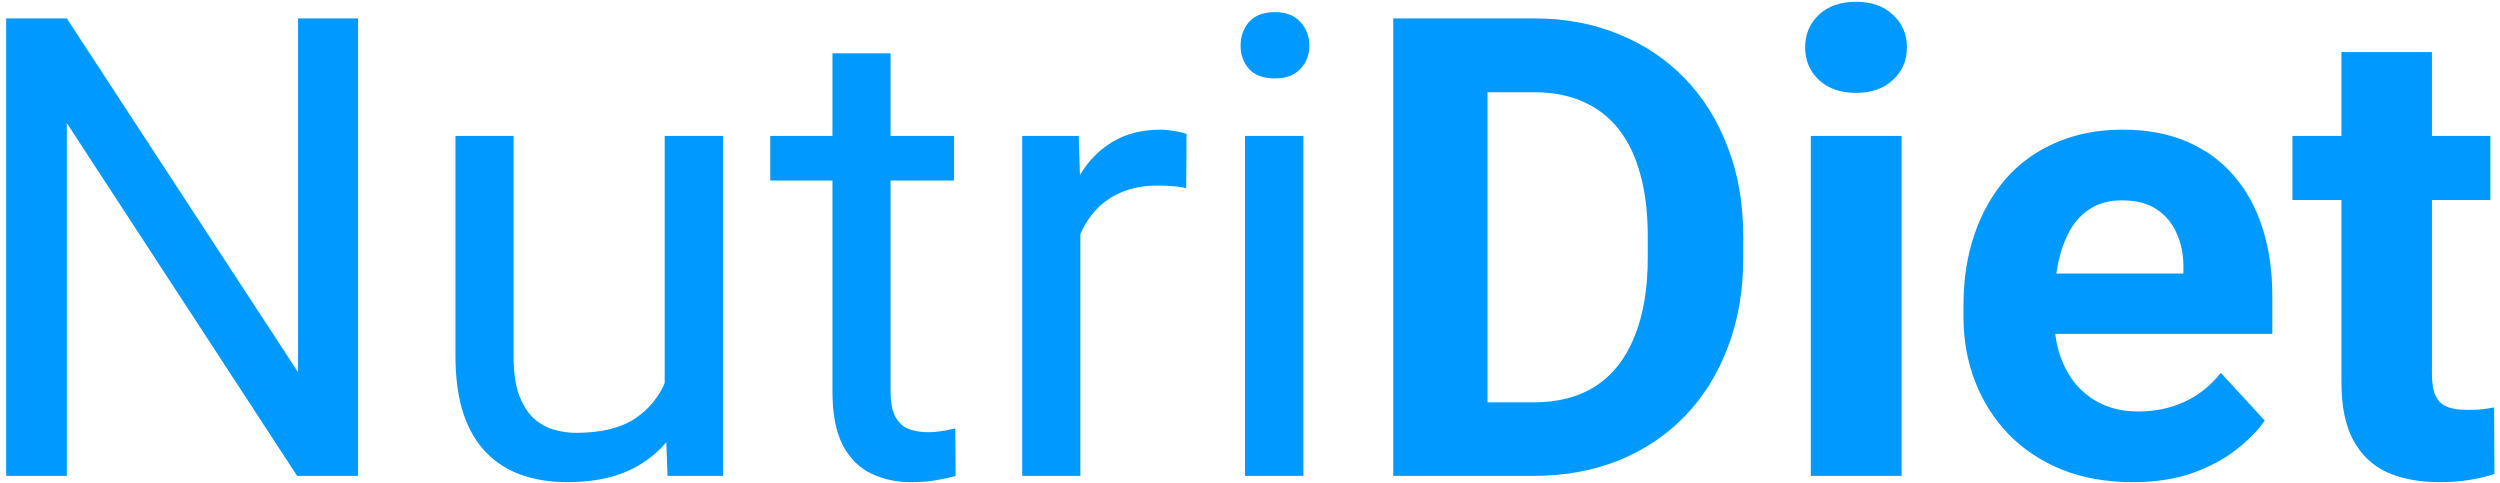 <svg width="373" height="72" viewBox="0 0 373 72" fill="none" xmlns="http://www.w3.org/2000/svg">
<path d="M53.422 2.75V71H44.328L9.969 18.359V71H0.922V2.75H9.969L44.469 55.531V2.75H53.422ZM99.172 59.281V20.281H107.891V71H99.594L99.172 59.281ZM100.812 48.594L104.422 48.5C104.422 51.875 104.062 55 103.344 57.875C102.656 60.719 101.531 63.188 99.969 65.281C98.406 67.375 96.359 69.016 93.828 70.203C91.297 71.359 88.219 71.938 84.594 71.938C82.125 71.938 79.859 71.578 77.797 70.859C75.766 70.141 74.016 69.031 72.547 67.531C71.078 66.031 69.938 64.078 69.125 61.672C68.344 59.266 67.953 56.375 67.953 53V20.281H76.625V53.094C76.625 55.375 76.875 57.266 77.375 58.766C77.906 60.234 78.609 61.406 79.484 62.281C80.391 63.125 81.391 63.719 82.484 64.062C83.609 64.406 84.766 64.578 85.953 64.578C89.641 64.578 92.562 63.875 94.719 62.469C96.875 61.031 98.422 59.109 99.359 56.703C100.328 54.266 100.812 51.562 100.812 48.594ZM142.344 20.281V26.938H114.922V20.281H142.344ZM124.203 7.953H132.875V58.438C132.875 60.156 133.141 61.453 133.672 62.328C134.203 63.203 134.891 63.781 135.734 64.062C136.578 64.344 137.484 64.484 138.453 64.484C139.172 64.484 139.922 64.422 140.703 64.297C141.516 64.141 142.125 64.016 142.531 63.922L142.578 71C141.891 71.219 140.984 71.422 139.859 71.609C138.766 71.828 137.438 71.938 135.875 71.938C133.75 71.938 131.797 71.516 130.016 70.672C128.234 69.828 126.812 68.422 125.75 66.453C124.719 64.453 124.203 61.766 124.203 58.391V7.953ZM161.188 28.25V71H152.516V20.281H160.953L161.188 28.25ZM177.031 20L176.984 28.062C176.266 27.906 175.578 27.812 174.922 27.781C174.297 27.719 173.578 27.688 172.766 27.688C170.766 27.688 169 28 167.469 28.625C165.938 29.25 164.641 30.125 163.578 31.25C162.516 32.375 161.672 33.719 161.047 35.281C160.453 36.812 160.062 38.5 159.875 40.344L157.438 41.75C157.438 38.688 157.734 35.812 158.328 33.125C158.953 30.438 159.906 28.062 161.188 26C162.469 23.906 164.094 22.281 166.062 21.125C168.062 19.938 170.438 19.344 173.188 19.344C173.812 19.344 174.531 19.422 175.344 19.578C176.156 19.703 176.719 19.844 177.031 20ZM194.469 20.281V71H185.75V20.281H194.469ZM185.094 6.828C185.094 5.422 185.516 4.234 186.359 3.266C187.234 2.297 188.516 1.812 190.203 1.812C191.859 1.812 193.125 2.297 194 3.266C194.906 4.234 195.359 5.422 195.359 6.828C195.359 8.172 194.906 9.328 194 10.297C193.125 11.234 191.859 11.703 190.203 11.703C188.516 11.703 187.234 11.234 186.359 10.297C185.516 9.328 185.094 8.172 185.094 6.828ZM228.828 71H213.969L214.062 60.031H228.828C232.516 60.031 235.625 59.203 238.156 57.547C240.688 55.859 242.594 53.406 243.875 50.188C245.188 46.969 245.844 43.078 245.844 38.516V35.188C245.844 31.688 245.469 28.609 244.719 25.953C244 23.297 242.922 21.062 241.484 19.25C240.047 17.438 238.281 16.078 236.188 15.172C234.094 14.234 231.688 13.766 228.969 13.766H213.688V2.75H228.969C233.531 2.75 237.703 3.531 241.484 5.094C245.297 6.625 248.594 8.828 251.375 11.703C254.156 14.578 256.297 18.016 257.797 22.016C259.328 25.984 260.094 30.406 260.094 35.281V38.516C260.094 43.359 259.328 47.781 257.797 51.781C256.297 55.781 254.156 59.219 251.375 62.094C248.625 64.938 245.328 67.141 241.484 68.703C237.672 70.234 233.453 71 228.828 71ZM221.938 2.75V71H207.875V2.75H221.938ZM283.719 20.281V71H270.172V20.281H283.719ZM269.328 7.062C269.328 5.094 270.016 3.469 271.391 2.188C272.766 0.906 274.609 0.266 276.922 0.266C279.203 0.266 281.031 0.906 282.406 2.188C283.812 3.469 284.516 5.094 284.516 7.062C284.516 9.031 283.812 10.656 282.406 11.938C281.031 13.219 279.203 13.859 276.922 13.859C274.609 13.859 272.766 13.219 271.391 11.938C270.016 10.656 269.328 9.031 269.328 7.062ZM318.219 71.938C314.281 71.938 310.75 71.312 307.625 70.062C304.5 68.781 301.844 67.016 299.656 64.766C297.5 62.516 295.844 59.906 294.688 56.938C293.531 53.938 292.953 50.75 292.953 47.375V45.5C292.953 41.656 293.5 38.141 294.594 34.953C295.688 31.766 297.25 29 299.281 26.656C301.344 24.312 303.844 22.516 306.781 21.266C309.719 19.984 313.031 19.344 316.719 19.344C320.312 19.344 323.5 19.938 326.281 21.125C329.062 22.312 331.391 24 333.266 26.188C335.172 28.375 336.609 31 337.578 34.062C338.547 37.094 339.031 40.469 339.031 44.188V49.812H298.719V40.812H325.766V39.781C325.766 37.906 325.422 36.234 324.734 34.766C324.078 33.266 323.078 32.078 321.734 31.203C320.391 30.328 318.672 29.891 316.578 29.891C314.797 29.891 313.266 30.281 311.984 31.062C310.703 31.844 309.656 32.938 308.844 34.344C308.062 35.75 307.469 37.406 307.062 39.312C306.688 41.188 306.5 43.25 306.5 45.5V47.375C306.5 49.406 306.781 51.281 307.344 53C307.938 54.719 308.766 56.203 309.828 57.453C310.922 58.703 312.234 59.672 313.766 60.359C315.328 61.047 317.094 61.391 319.062 61.391C321.5 61.391 323.766 60.922 325.859 59.984C327.984 59.016 329.812 57.562 331.344 55.625L337.906 62.75C336.844 64.281 335.391 65.75 333.547 67.156C331.734 68.562 329.547 69.719 326.984 70.625C324.422 71.5 321.5 71.938 318.219 71.938ZM371.562 20.281V29.844H342.031V20.281H371.562ZM349.344 7.766H362.844V55.719C362.844 57.188 363.031 58.312 363.406 59.094C363.812 59.875 364.406 60.422 365.188 60.734C365.969 61.016 366.953 61.156 368.141 61.156C368.984 61.156 369.734 61.125 370.391 61.062C371.078 60.969 371.656 60.875 372.125 60.781L372.172 70.719C371.016 71.094 369.766 71.391 368.422 71.609C367.078 71.828 365.594 71.938 363.969 71.938C361 71.938 358.406 71.453 356.188 70.484C354 69.484 352.312 67.891 351.125 65.703C349.938 63.516 349.344 60.641 349.344 57.078V7.766Z" fill="#0099FF"/>
</svg>
